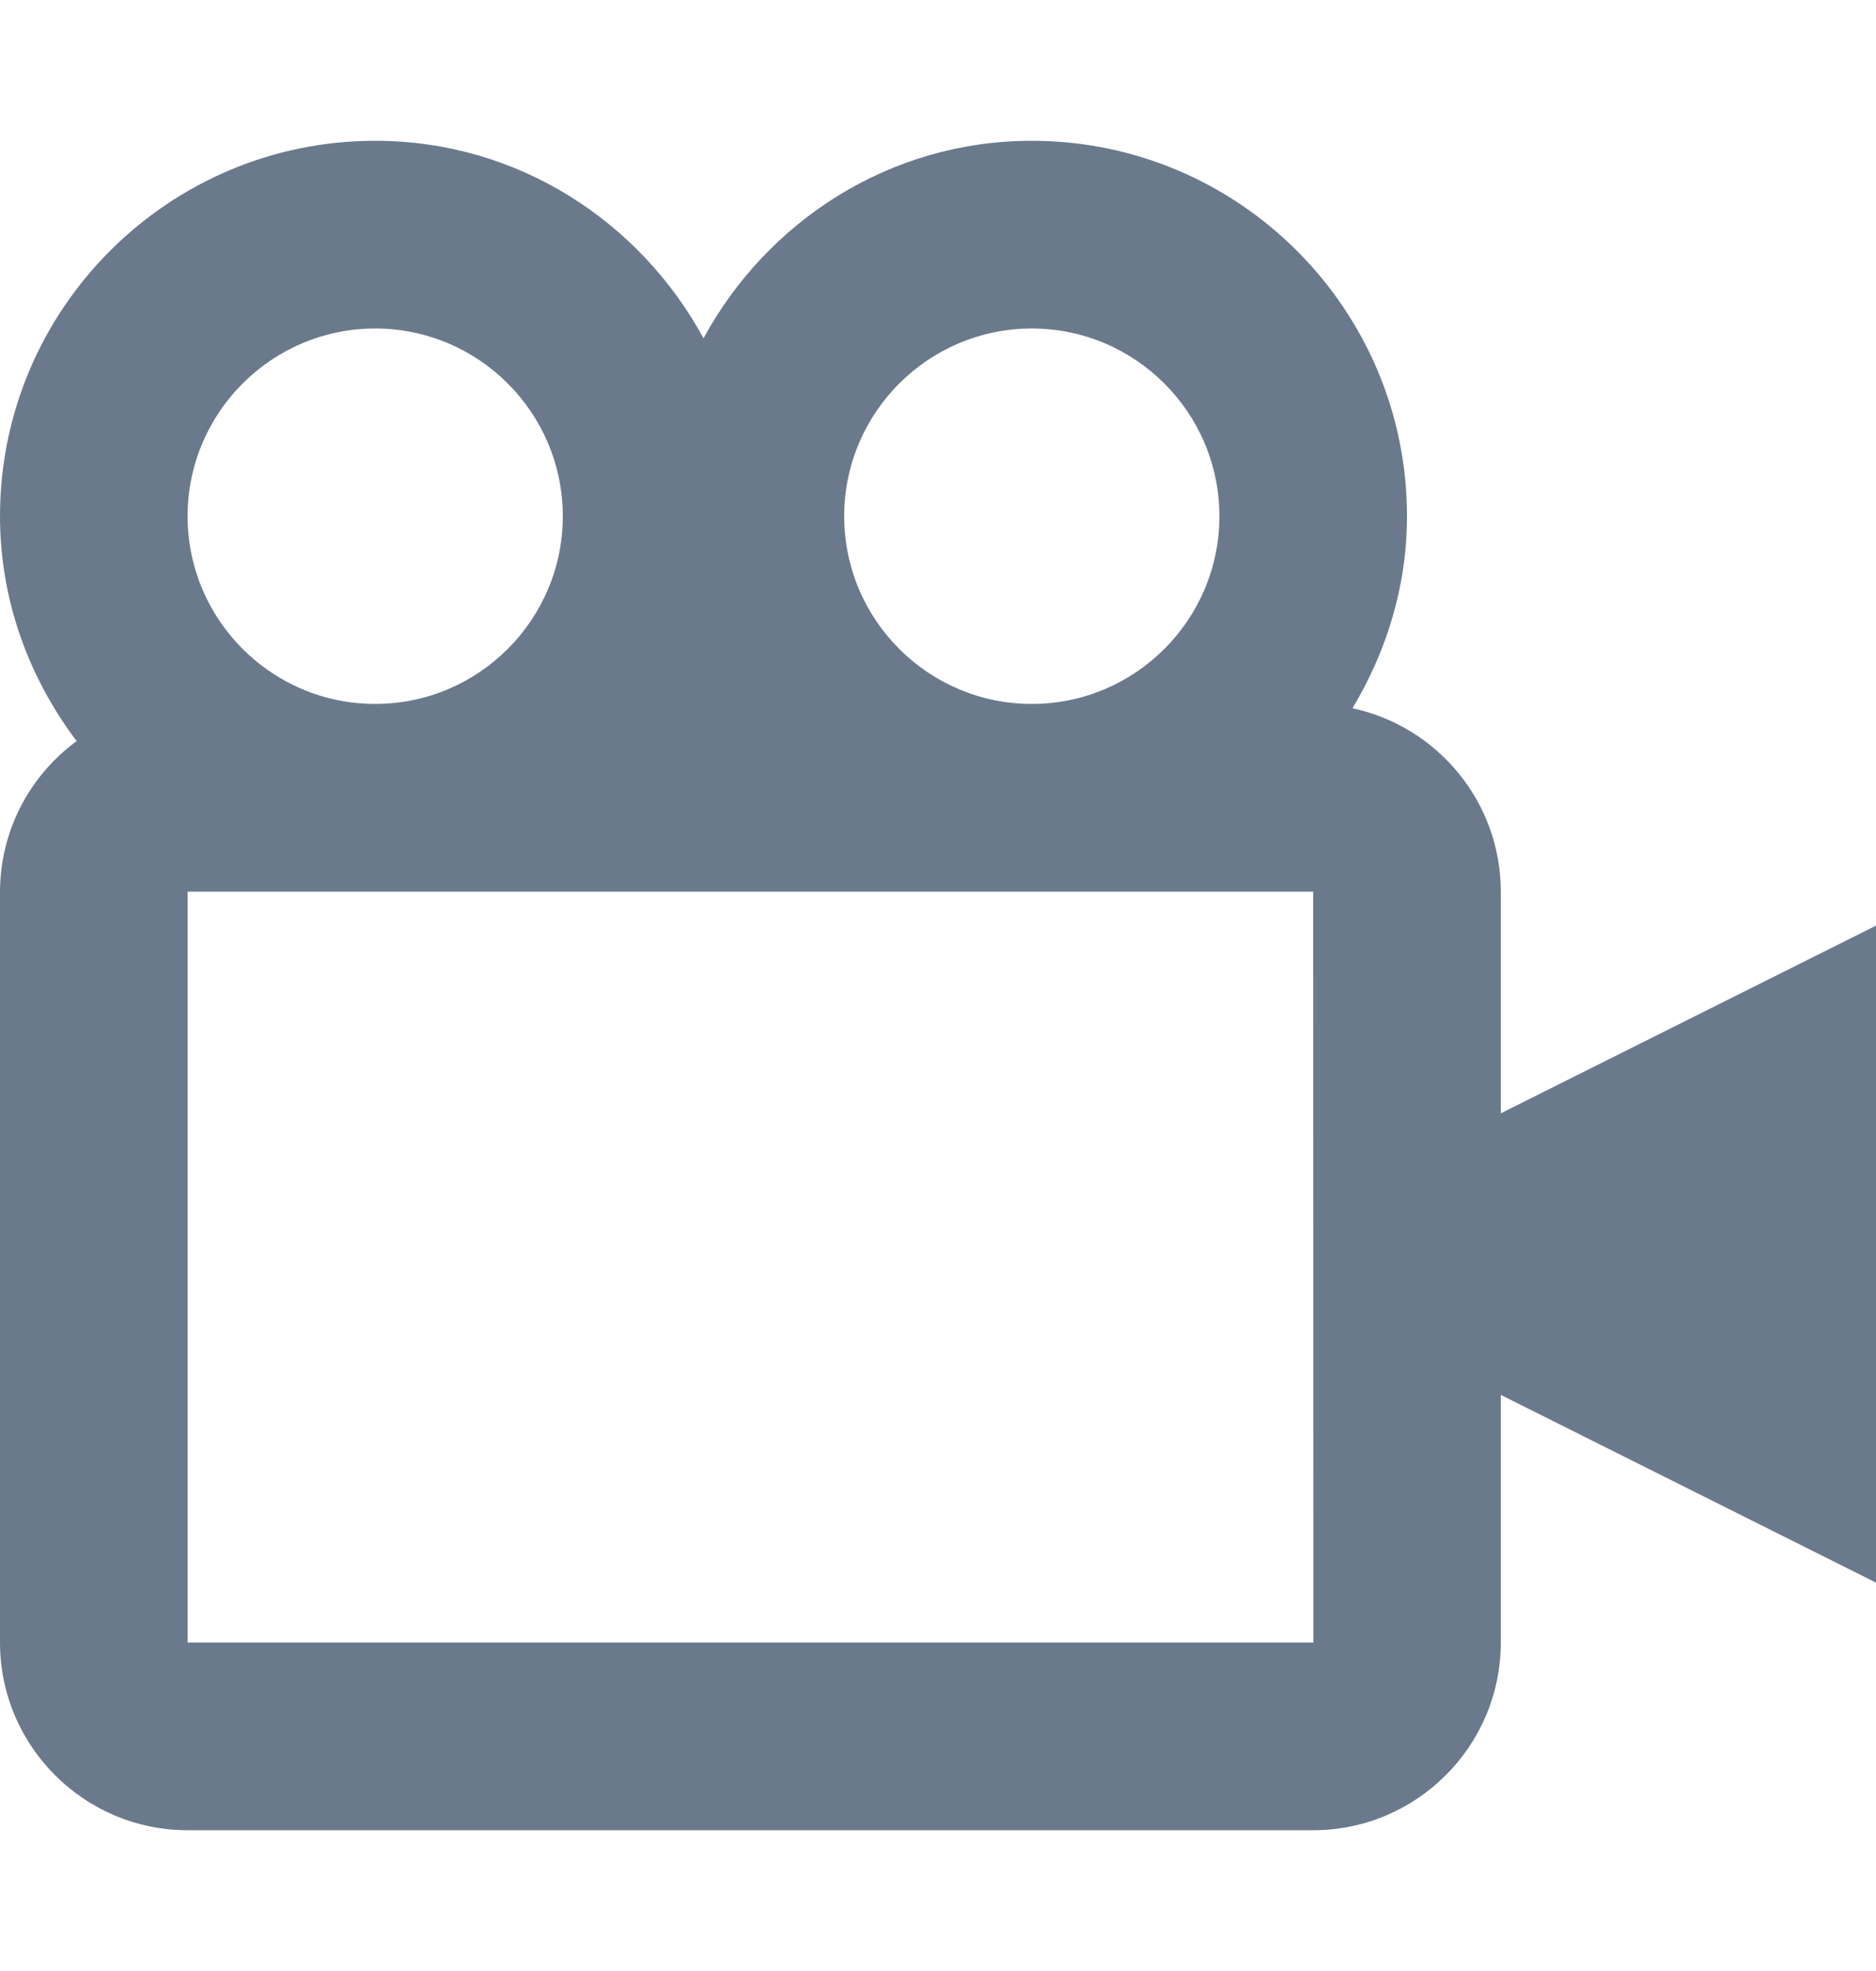 <svg width="20" height="21" viewBox="0 0 20 18" fill="none" xmlns="http://www.w3.org/2000/svg">
    <path
        d="M16 8C16 7.041 15.32 6.239 14.419 6.046C14.779 5.445 15 4.75 15 4C15 1.794 13.206 0 11 0C9.483 0 8.179 0.857 7.5 2.104C6.821 0.857 5.517 0 4 0C1.794 0 0 1.794 0 4C0 4.902 0.312 5.727 0.817 6.396C0.565 6.581 0.359 6.822 0.217 7.101C0.075 7.379 0.001 7.687 0 8V16C0 17.103 0.897 18 2 18H14C15.103 18 16 17.103 16 16V13.362L20 15.362V8.362L16 10.362V8ZM11 2C12.103 2 13 2.897 13 4C13 5.103 12.103 6 11 6C9.897 6 9 5.103 9 4C9 2.897 9.897 2 11 2ZM4 2C5.103 2 6 2.897 6 4C6 5.103 5.103 6 4 6C2.897 6 2 5.103 2 4C2 2.897 2.897 2 4 2ZM2 16V8H14L14.002 16H2Z"
        fill="#6A7A8C" />
</svg>